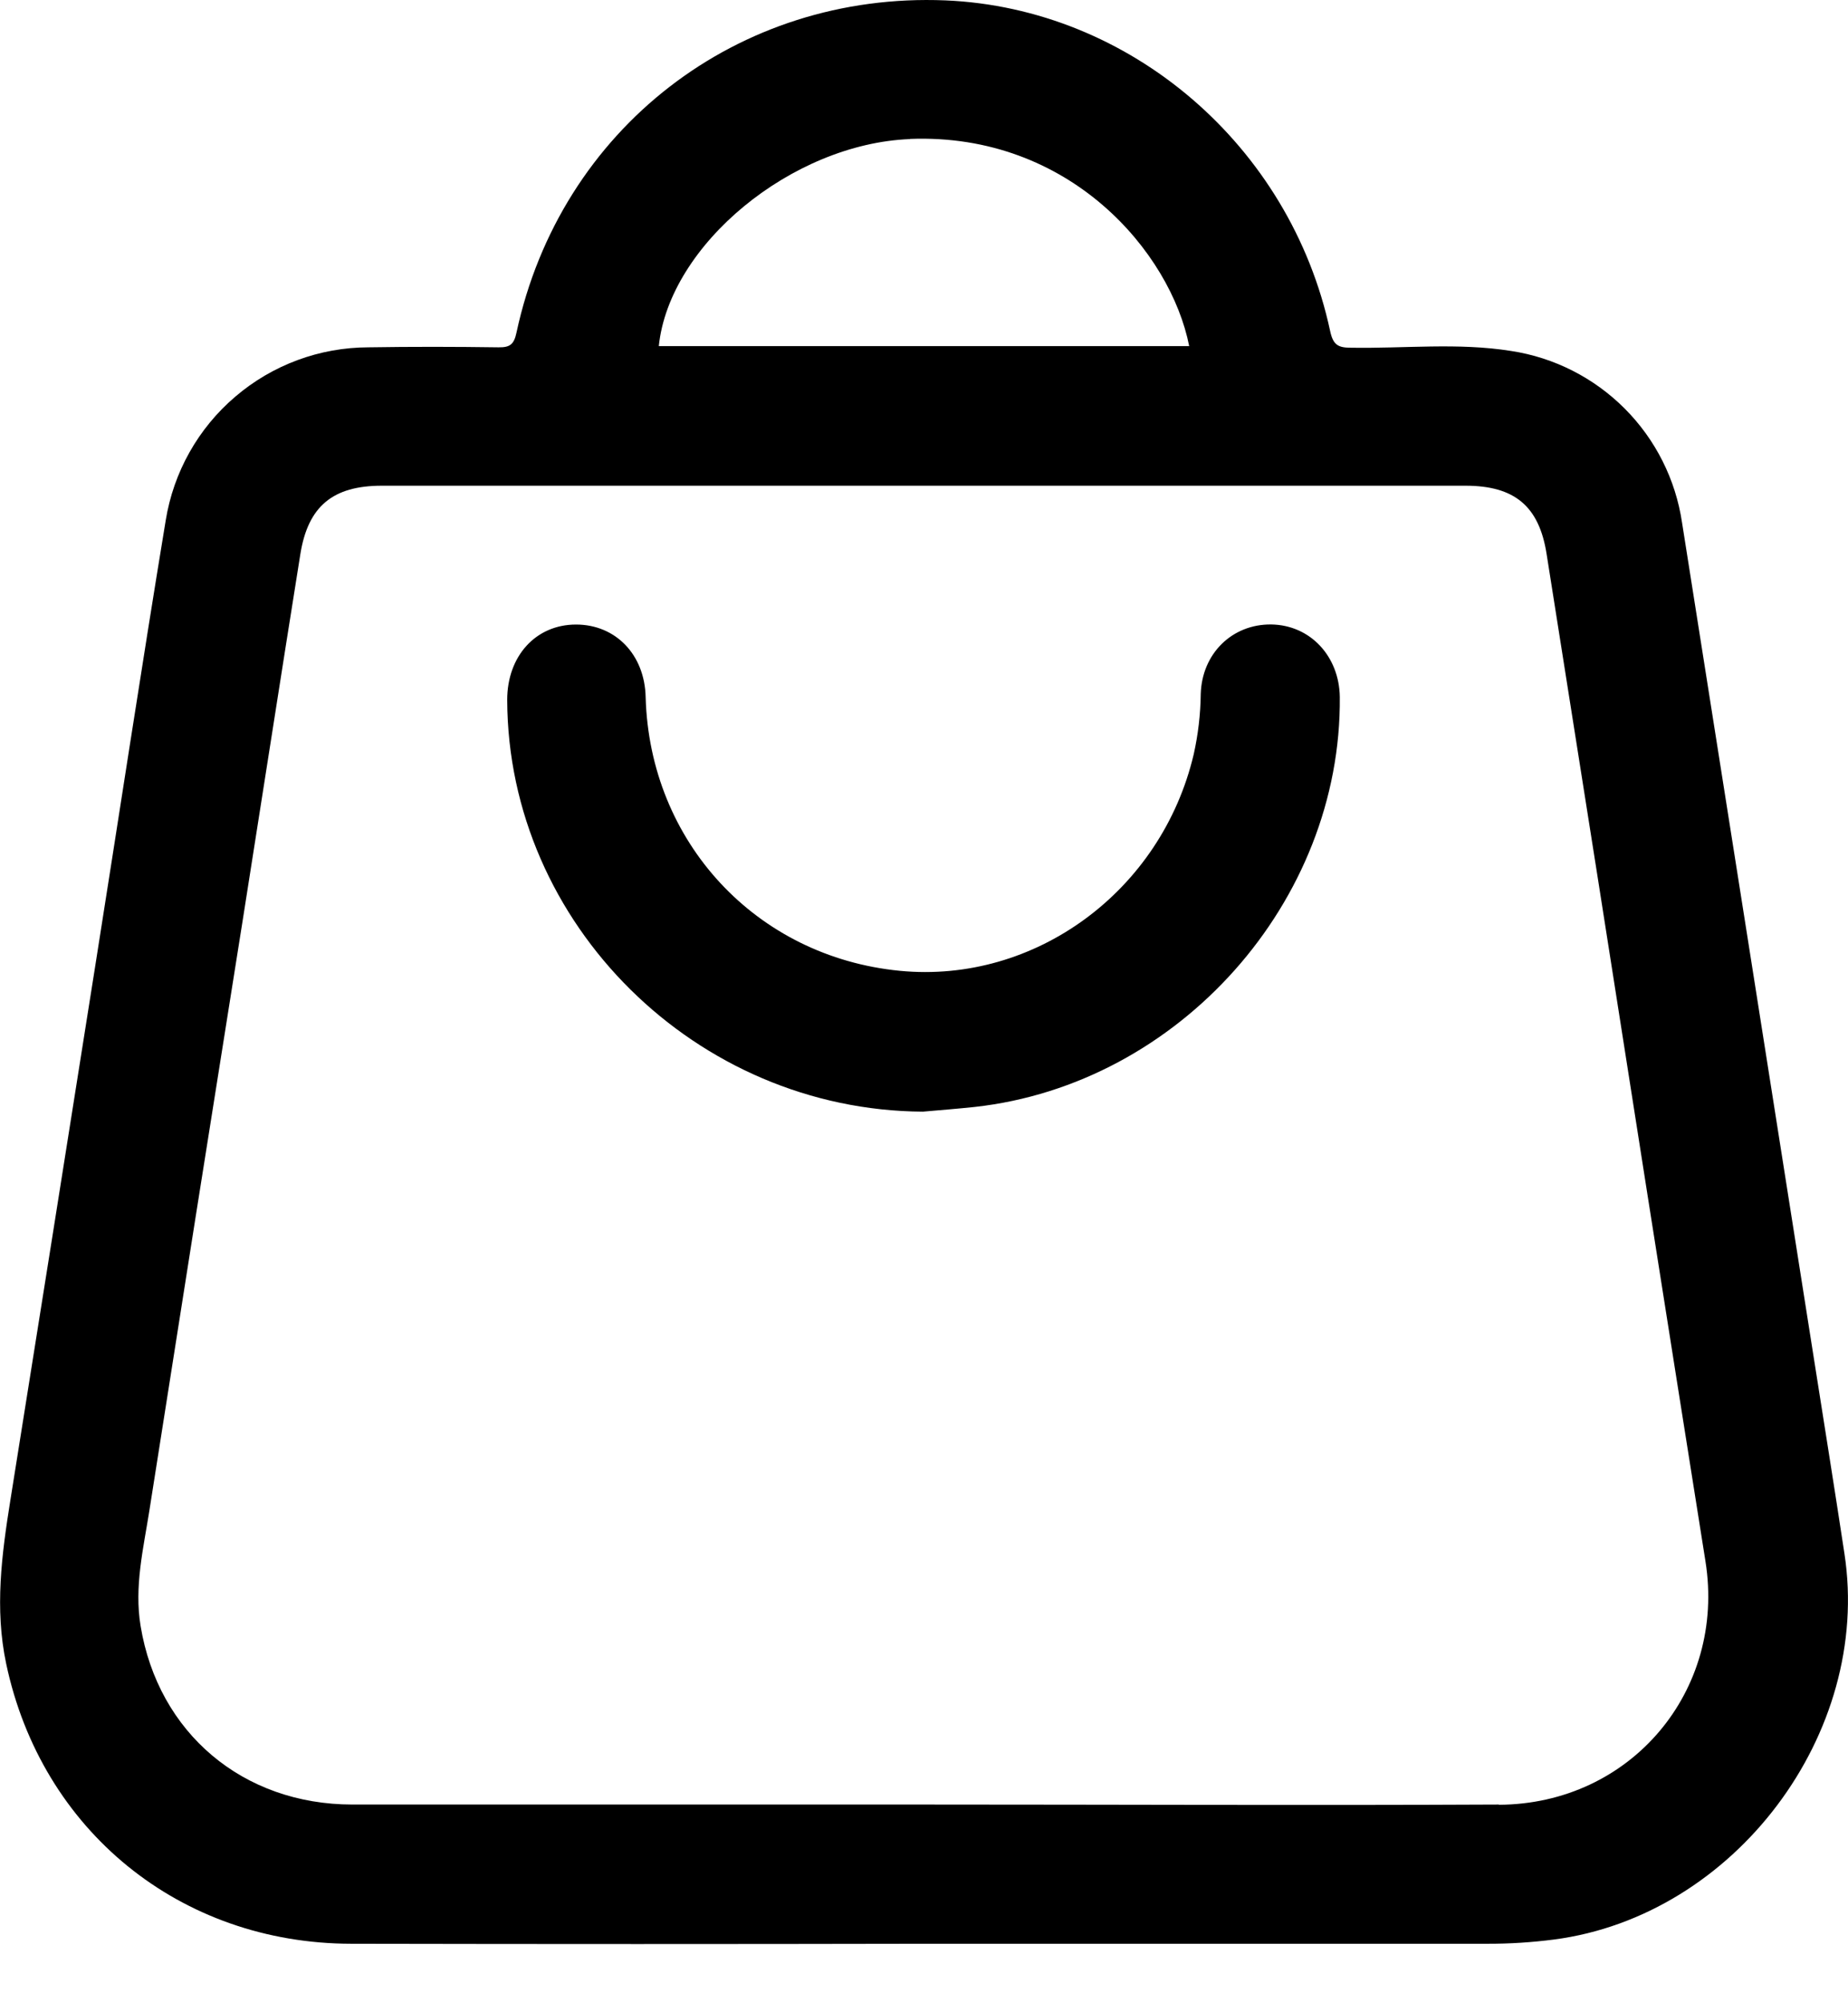 <svg width="24" height="26" viewBox="0 0 24 26" fill="none" xmlns="http://www.w3.org/2000/svg">
<g clip-path="url(#clip0_269_287)">
<path d="M23.954 20.166C23.822 19.296 23.682 18.426 23.545 17.556C22.979 13.966 22.413 10.375 21.845 6.785C21.762 6.224 21.501 5.705 21.101 5.304C20.701 4.903 20.184 4.64 19.624 4.555C18.935 4.445 18.237 4.525 17.544 4.513C17.377 4.513 17.313 4.477 17.274 4.294C16.756 1.886 14.675 0.106 12.278 0.005C9.58 -0.106 7.277 1.672 6.708 4.315C6.675 4.471 6.623 4.51 6.474 4.508C5.912 4.5 5.346 4.499 4.786 4.508C4.151 4.509 3.538 4.736 3.056 5.148C2.573 5.559 2.253 6.129 2.152 6.755C1.835 8.678 1.543 10.605 1.238 12.53C0.872 14.843 0.505 17.156 0.135 19.469C0.022 20.175 -0.071 20.879 0.08 21.592C0.538 23.758 2.337 25.225 4.564 25.228C7.041 25.233 9.518 25.233 11.995 25.228C14.434 25.228 16.873 25.228 19.313 25.228C19.604 25.229 19.894 25.21 20.182 25.173C22.525 24.867 24.311 22.5 23.954 20.166ZM11.819 1.803C13.896 1.723 15.205 3.278 15.444 4.492H8.556C8.692 3.174 10.287 1.864 11.819 1.805V1.803ZM19.466 23.421C16.982 23.433 14.493 23.421 12.008 23.421C9.522 23.421 7.054 23.421 4.577 23.421C3.152 23.421 2.055 22.49 1.826 21.104C1.741 20.593 1.863 20.096 1.941 19.599C2.342 17.045 2.746 14.491 3.153 11.938C3.403 10.357 3.648 8.772 3.901 7.19C4.001 6.569 4.324 6.304 4.959 6.304H19.032C19.668 6.304 19.989 6.568 20.086 7.192C20.528 9.977 20.966 12.762 21.402 15.546C21.65 17.119 21.899 18.692 22.149 20.265C22.416 21.948 21.177 23.416 19.466 23.424V23.421Z" fill="black"/>
<path d="M17.4 9.045C17.425 11.701 15.314 14.073 12.659 14.367C12.433 14.391 12.211 14.408 11.986 14.428C9.045 14.412 6.596 11.998 6.587 9.084C6.587 8.516 6.957 8.106 7.481 8.106C7.995 8.106 8.373 8.496 8.385 9.048C8.437 10.93 9.821 12.418 11.685 12.6C13.444 12.771 15.085 11.563 15.503 9.789C15.56 9.533 15.591 9.271 15.594 9.008C15.609 8.482 16.003 8.099 16.509 8.105C17.016 8.112 17.392 8.517 17.4 9.045Z" fill="black"/>
</g>
<defs>
<clipPath id="clip0_269_287">
<rect width="24" height="25.23" fill="white"/>
</clipPath>
</defs>
</svg>
